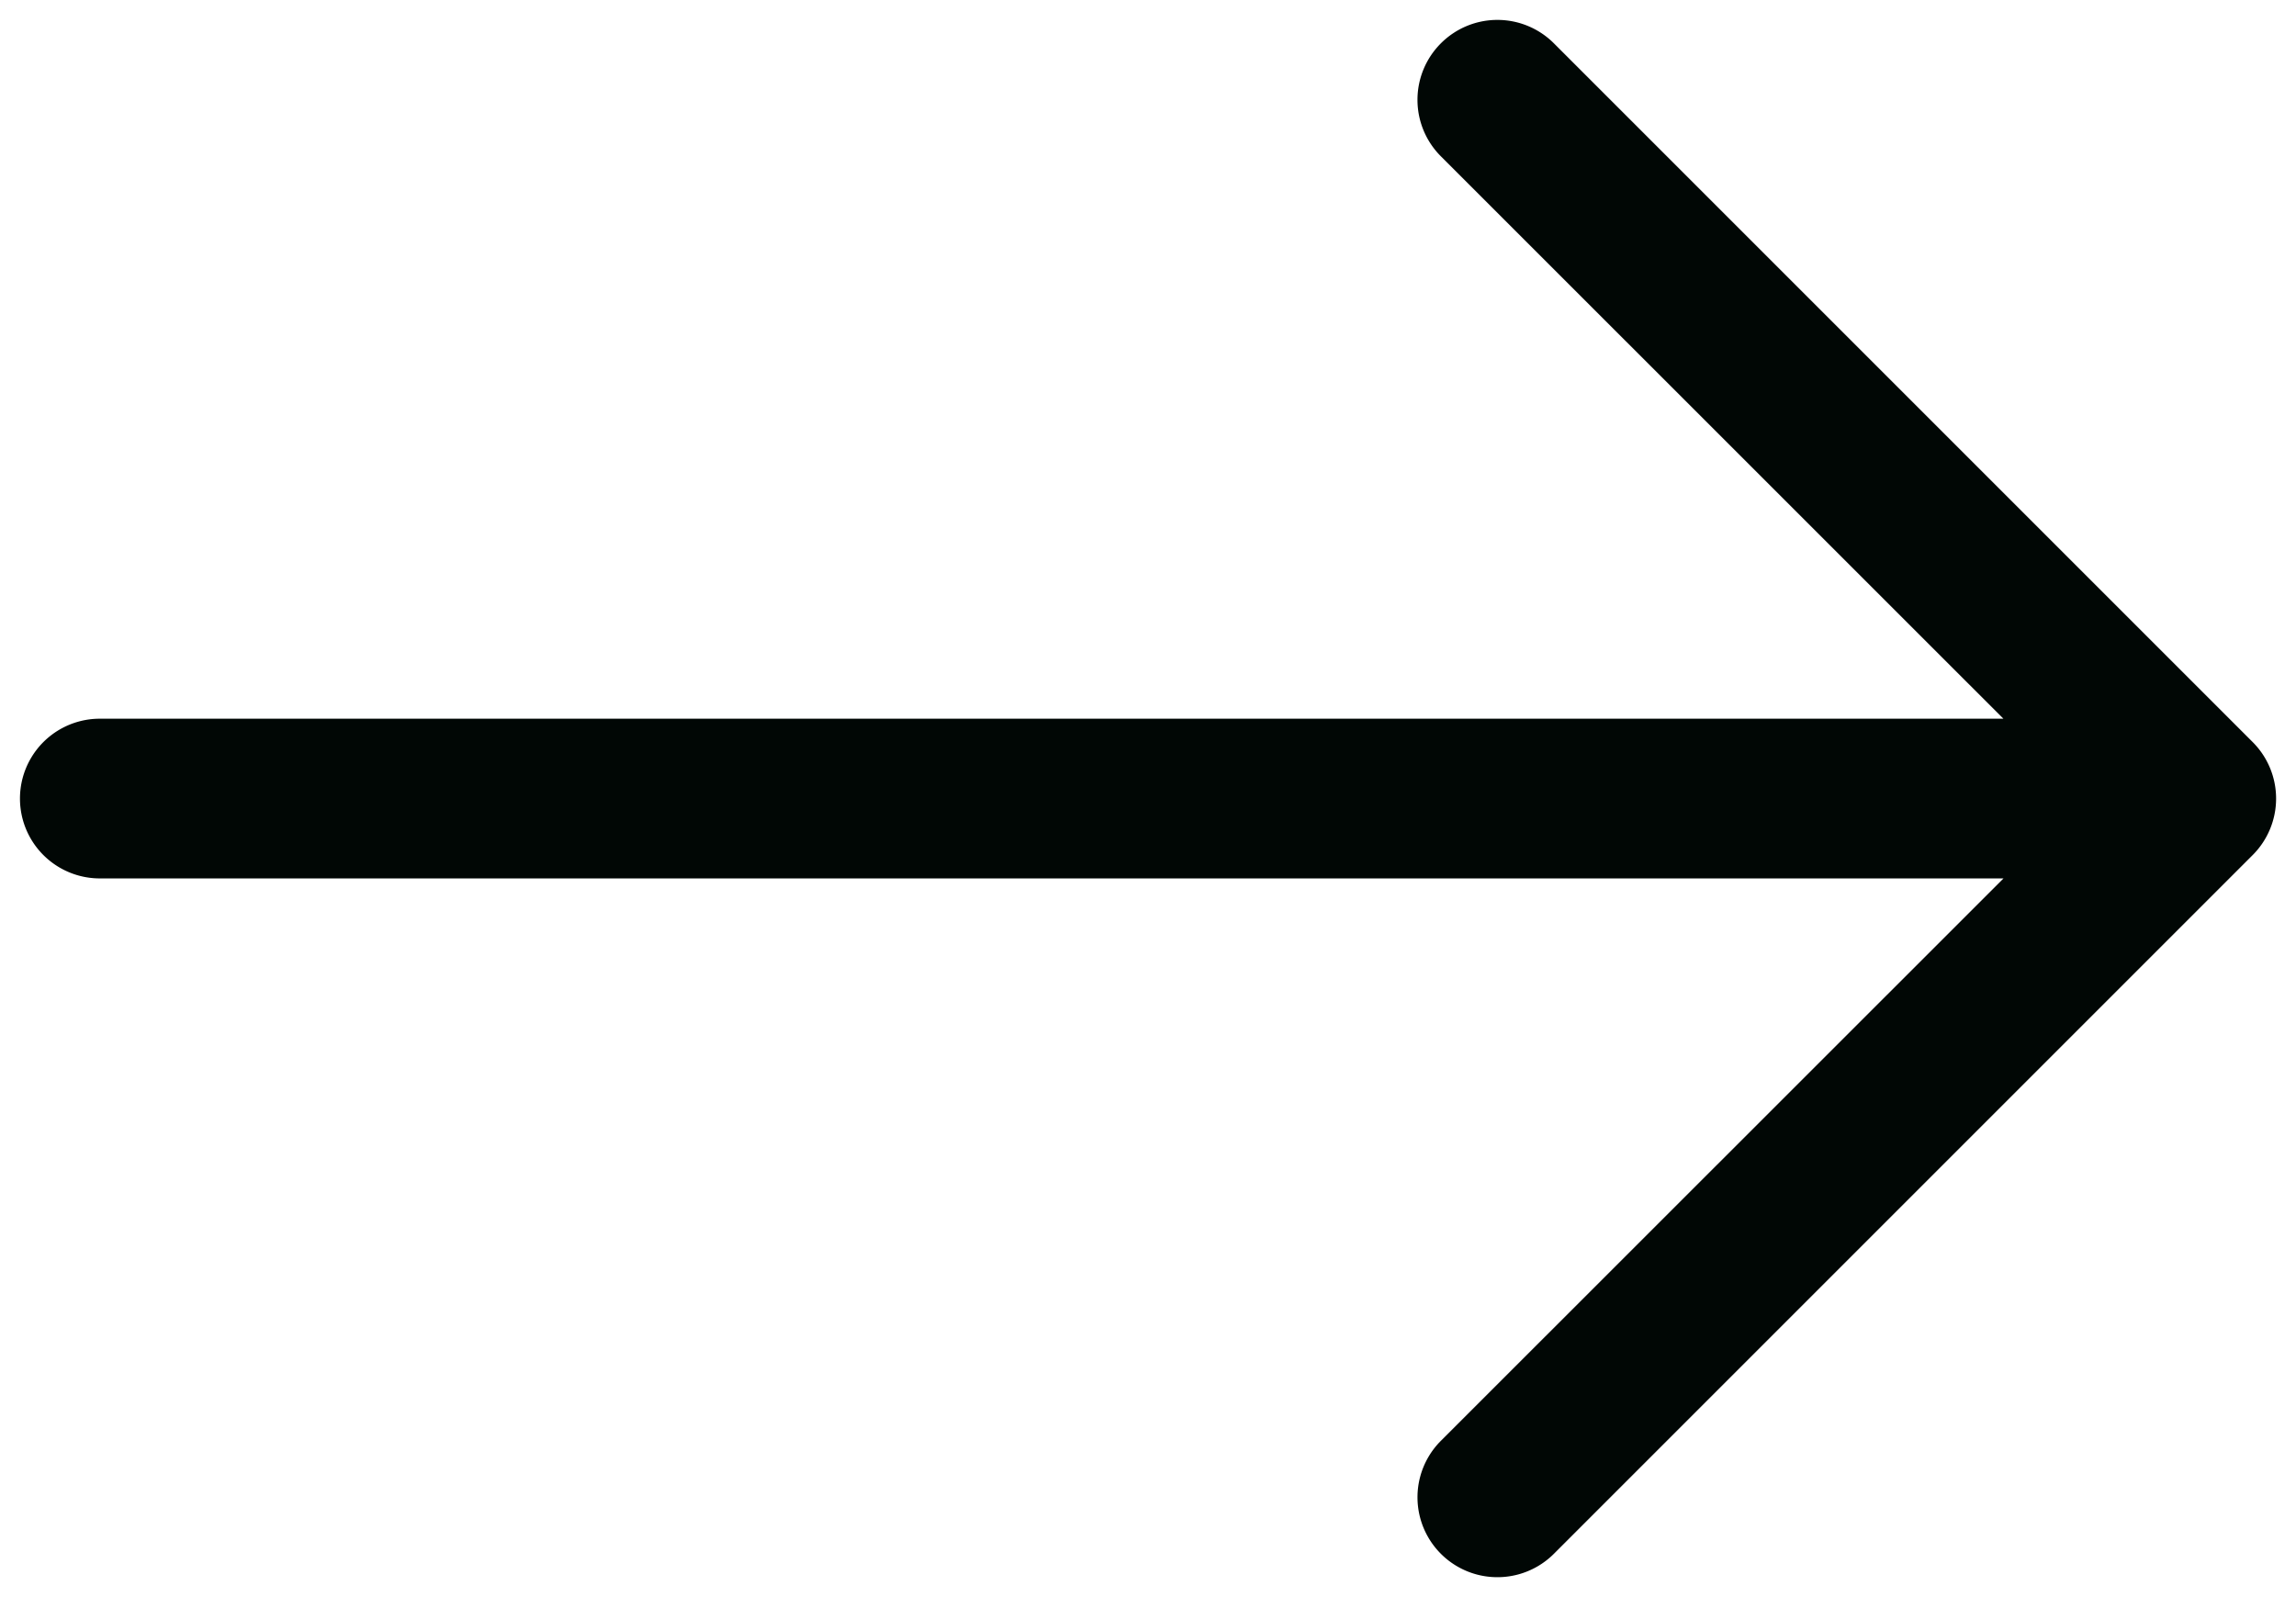 <svg width="23" height="16" fill="none" xmlns="http://www.w3.org/2000/svg"><path d="M14.434.434a.8.8 0 011.132 0l7 7a.8.8 0 010 1.132l-7 7a.8.8 0 11-1.132-1.132L20.07 8.8H1a.8.8 0 110-1.6h19.069l-5.635-5.634a.8.8 0 010-1.132z" fill="#010705"/></svg>